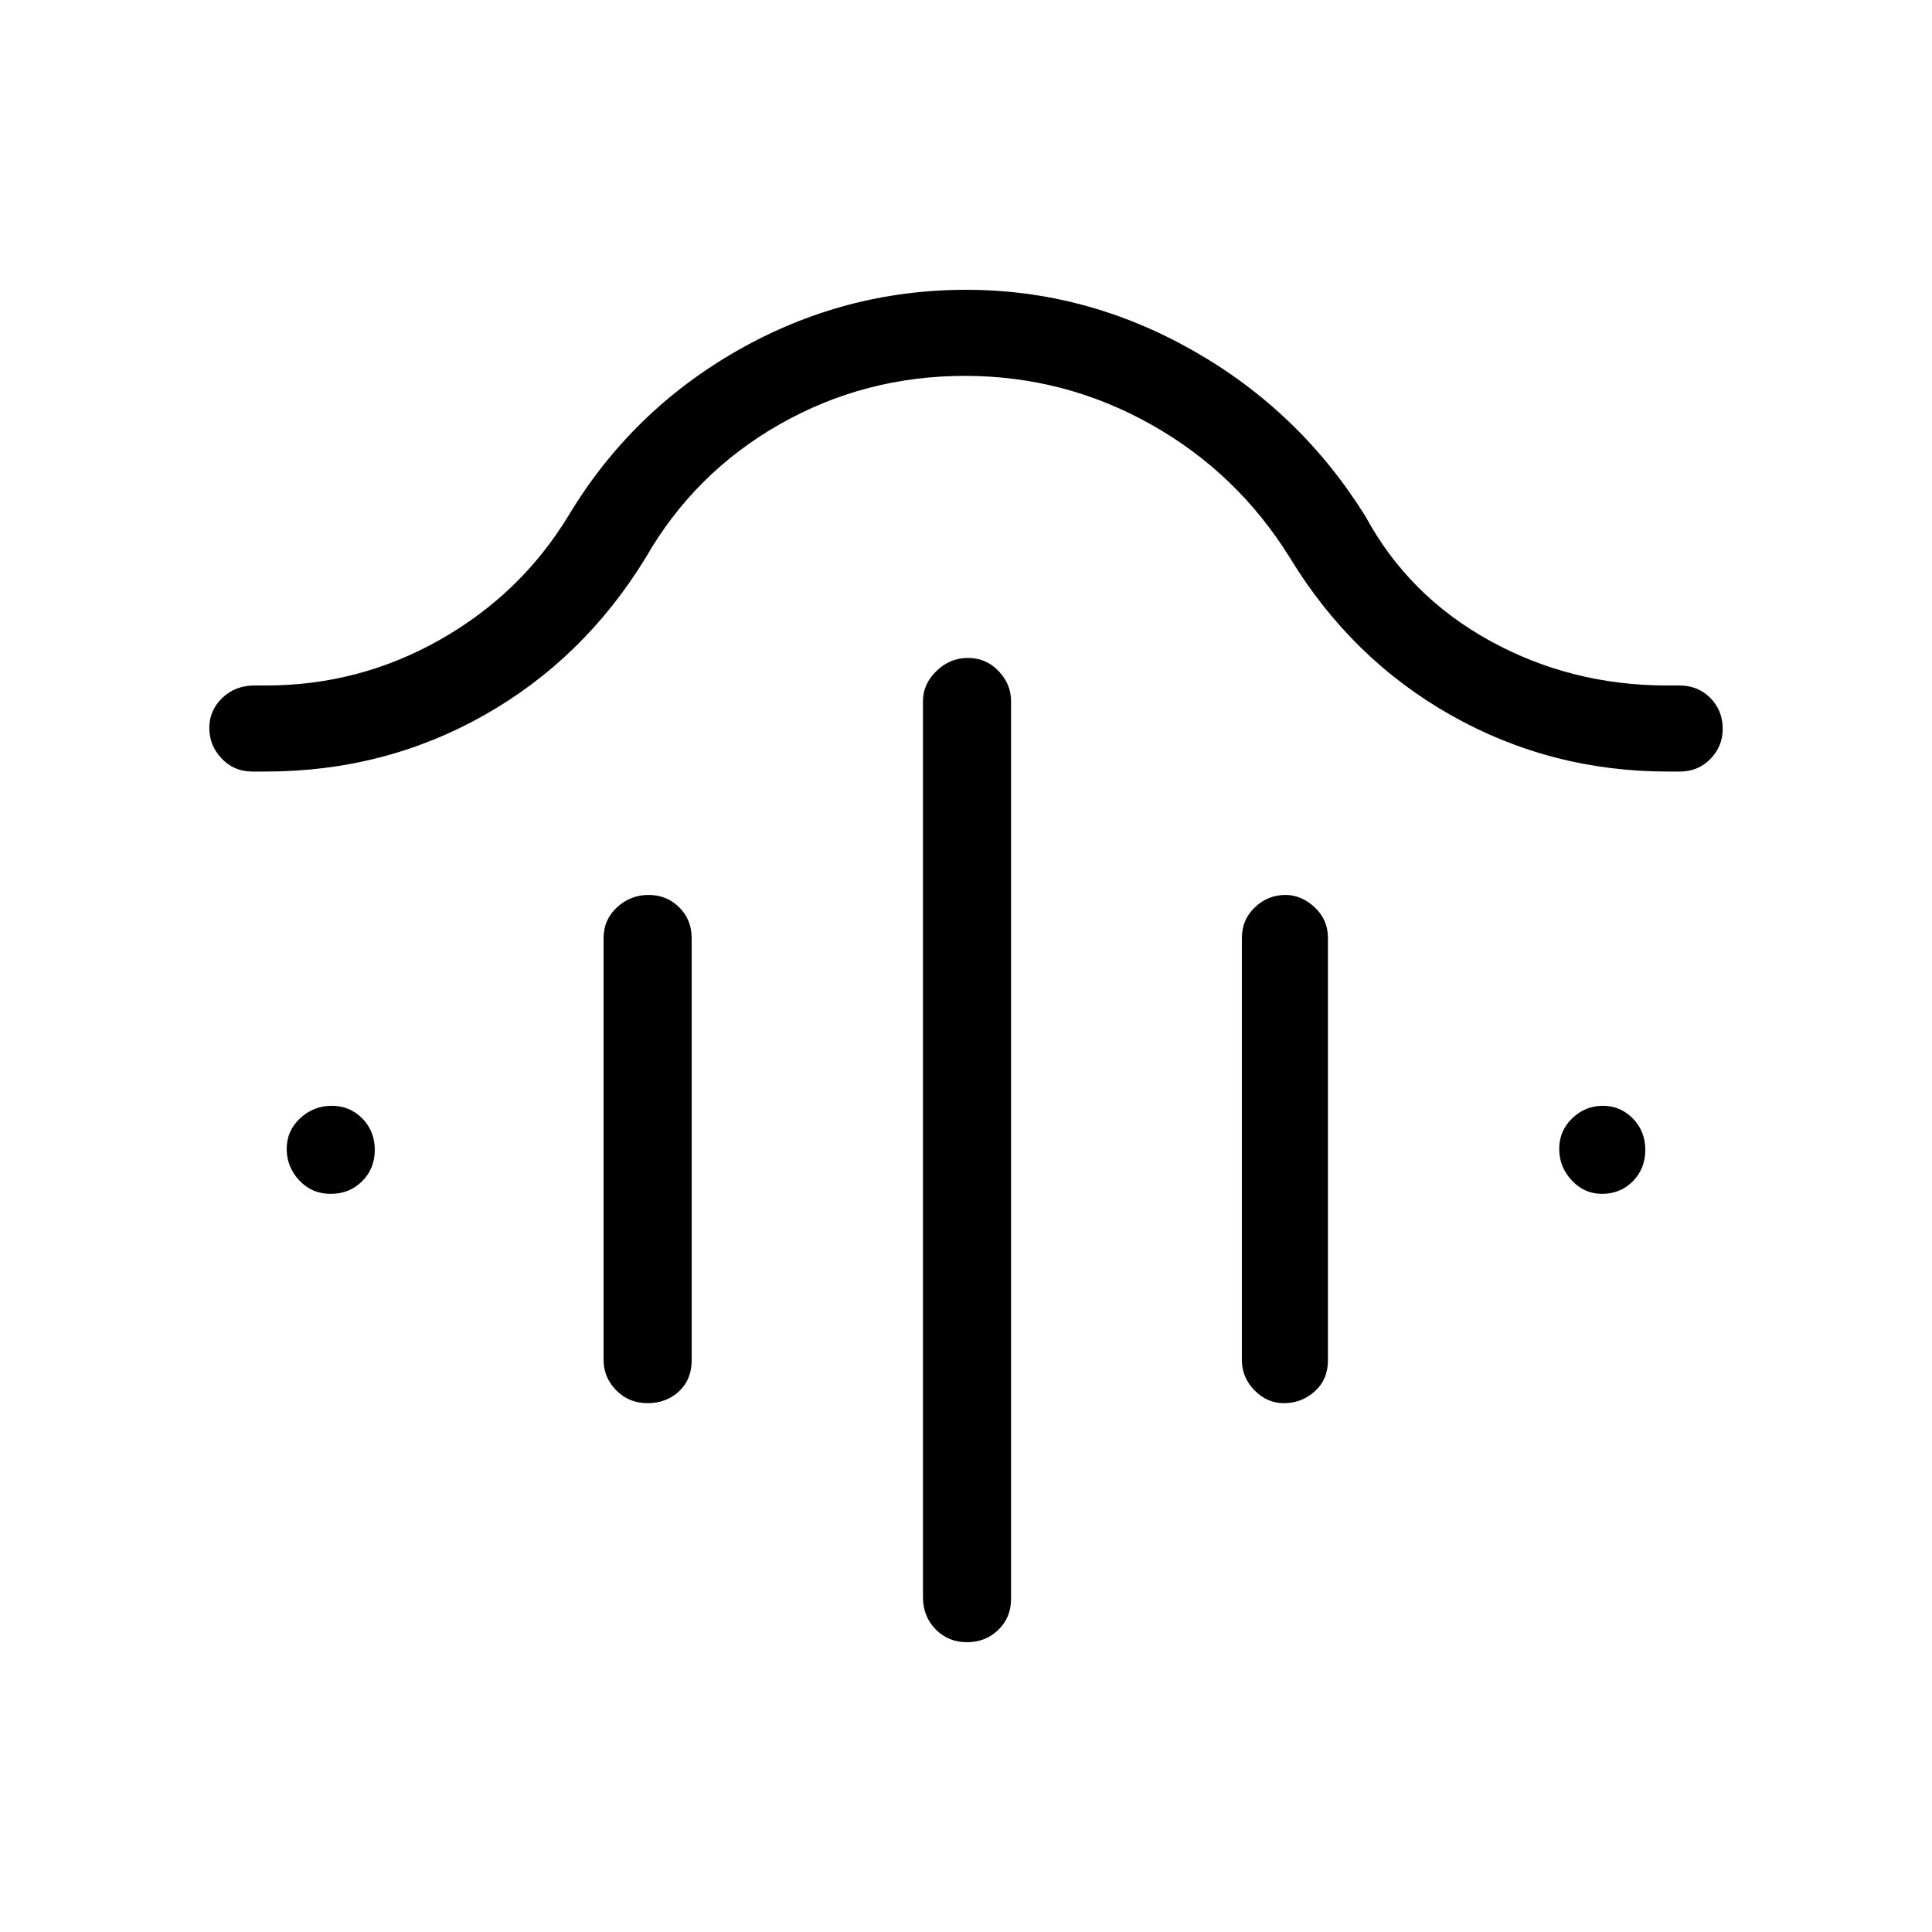 <svg xmlns="http://www.w3.org/2000/svg" height="48" viewBox="0 -960 960 960" width="48"><path d="M480.97-633.08q9.02 0 15.22 6.53 6.19 6.52 6.19 14.86v446.31q0 9.08-6.3 15.23T480.47-144q-9.32 0-15.59-6.42-6.26-6.43-6.26-15.96v-445.31q0-8.34 6.66-14.86 6.67-6.53 15.69-6.53ZM322.28-515.31q9.01 0 15.21 6.15 6.2 6.15 6.2 15.24v209.77q0 9.63-6.3 15.51-6.3 5.87-15.61 5.87-9.32 0-15.59-6.41t-6.27-14.97v-209.77q0-9.09 6.67-15.24t15.69-6.15Zm316.44 0q7.96 0 14.54 6.15 6.59 6.15 6.59 15.24v209.77q0 9.63-6.56 15.51-6.57 5.87-15.35 5.87-8.35 0-14.61-6.41-6.25-6.41-6.25-14.97v-209.77q0-9.09 6.46-15.24t15.18-6.15ZM479.45-773.23q-49.8 0-92.12 24.11Q345-725 320.77-682.77q-30.81 50.28-80.33 78.22-49.52 27.93-108.5 27.93h-6.56q-9.08 0-15.23-6.46-6.15-6.47-6.15-15.19 0-8.72 6.42-14.92 6.43-6.19 15.96-6.19h5.71q46.41 0 86.54-22.74 40.14-22.73 63.75-61.5 31.31-52.15 84.15-82.26Q419.38-816 480.06-816q59.48 0 112.61 30.12 53.14 30.11 85.71 82.26 21.47 39.7 61.85 61.97 40.39 22.27 88.15 22.27h6.24q9.08 0 15.23 6.19t6.15 15.34q0 8.72-6.12 14.98-6.13 6.25-15.18 6.25h-5.88q-58.2 0-107.71-27.93-49.51-27.94-80.11-78.22-26.17-42.23-69.12-66.35-42.95-24.11-92.43-24.11ZM164.31-366.77q-9.31 0-15.58-6.67t-6.27-15.68q0-9.02 6.67-15.22 6.67-6.2 15.69-6.2 9.01 0 15.21 6.3 6.2 6.3 6.2 15.62 0 9.31-6.3 15.58t-15.62 6.27Zm631.7 0q-8.73 0-14.98-6.67-6.26-6.67-6.26-15.68 0-9.02 6.47-15.22 6.46-6.2 15.18-6.2 8.72 0 14.92 6.3 6.2 6.3 6.2 15.62 0 9.31-6.19 15.58t-15.34 6.27Z"/></svg>
